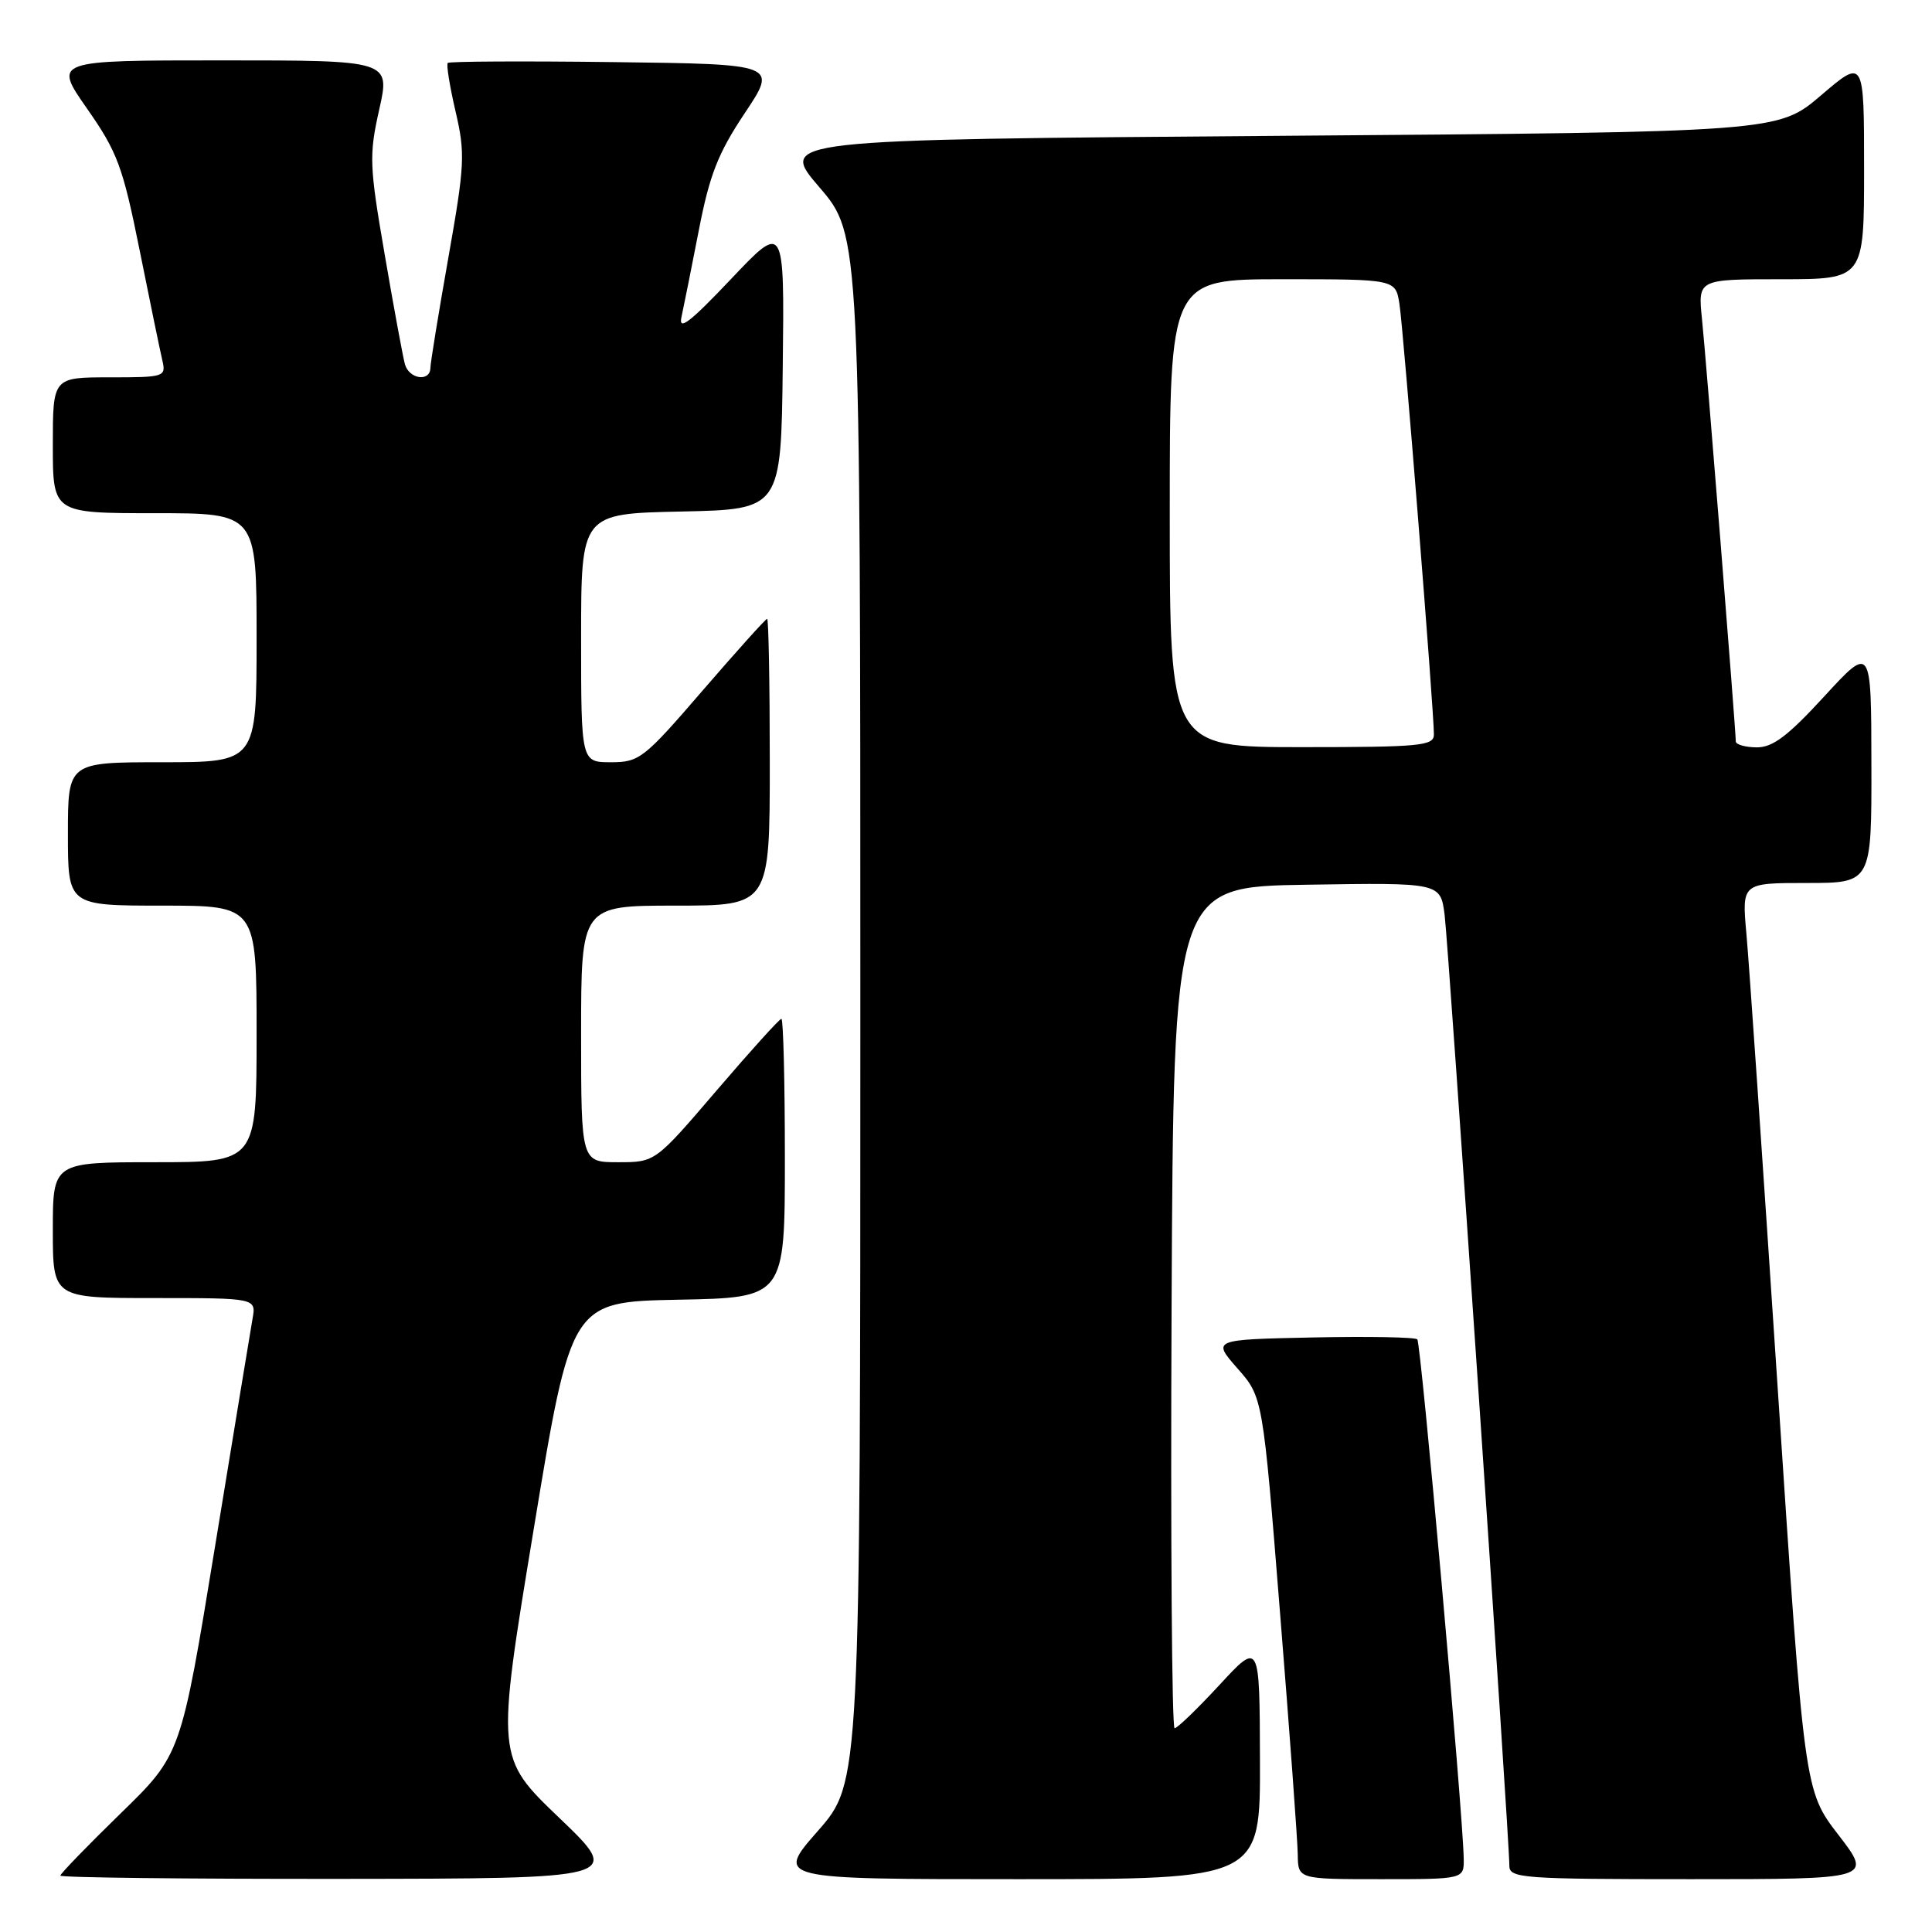 <?xml version="1.0" encoding="UTF-8" standalone="no"?>
<!DOCTYPE svg PUBLIC "-//W3C//DTD SVG 1.1//EN" "http://www.w3.org/Graphics/SVG/1.1/DTD/svg11.dtd" >
<svg xmlns="http://www.w3.org/2000/svg" xmlns:xlink="http://www.w3.org/1999/xlink" version="1.1" viewBox="0 0 256 256">
 <g >
 <path fill="currentColor"
d=" M 74.12 240.89 C 65.73 232.86 65.73 232.86 70.71 202.68 C 75.68 172.50 75.68 172.50 89.84 172.22 C 104.00 171.95 104.00 171.95 104.00 153.47 C 104.00 143.31 103.79 135.00 103.54 135.00 C 103.28 135.00 99.42 139.28 94.95 144.50 C 86.82 154.00 86.82 154.00 81.91 154.00 C 77.00 154.00 77.00 154.00 77.00 137.00 C 77.00 120.00 77.00 120.00 89.50 120.00 C 102.00 120.00 102.00 120.00 102.00 101.00 C 102.00 90.55 101.84 82.00 101.65 82.00 C 101.45 82.00 97.61 86.28 93.10 91.50 C 85.33 100.52 84.71 101.00 80.96 101.00 C 77.00 101.00 77.00 101.00 77.00 84.53 C 77.00 68.06 77.00 68.06 90.25 67.78 C 103.50 67.50 103.50 67.50 103.72 48.50 C 103.94 29.50 103.94 29.50 96.84 37.00 C 91.40 42.74 89.87 43.91 90.30 42.00 C 90.60 40.62 91.64 35.45 92.60 30.50 C 94.02 23.17 95.15 20.29 98.68 15.00 C 103.02 8.50 103.02 8.50 81.36 8.23 C 69.45 8.08 59.54 8.13 59.33 8.34 C 59.12 8.54 59.59 11.43 60.36 14.75 C 61.66 20.32 61.59 21.81 59.41 34.14 C 58.11 41.49 57.04 48.06 57.03 48.75 C 56.99 50.65 54.20 50.24 53.65 48.25 C 53.39 47.29 52.18 40.77 50.98 33.76 C 48.94 21.94 48.89 20.56 50.25 14.51 C 51.71 8.00 51.71 8.00 29.39 8.00 C 7.07 8.00 7.07 8.00 11.54 14.40 C 15.56 20.15 16.27 22.06 18.50 33.15 C 19.86 39.94 21.22 46.51 21.51 47.75 C 22.02 49.93 21.81 50.00 14.52 50.00 C 7.00 50.00 7.00 50.00 7.00 59.00 C 7.00 68.00 7.00 68.00 20.50 68.00 C 34.00 68.00 34.00 68.00 34.00 84.50 C 34.00 101.00 34.00 101.00 21.50 101.00 C 9.00 101.00 9.00 101.00 9.00 110.50 C 9.00 120.00 9.00 120.00 21.50 120.00 C 34.00 120.00 34.00 120.00 34.00 137.00 C 34.00 154.00 34.00 154.00 20.50 154.00 C 7.00 154.00 7.00 154.00 7.00 163.00 C 7.00 172.00 7.00 172.00 20.47 172.00 C 33.95 172.00 33.95 172.00 33.46 174.75 C 33.20 176.26 30.95 189.88 28.48 205.00 C 23.98 232.50 23.98 232.50 15.99 240.28 C 11.60 244.56 8.00 248.27 8.00 248.53 C 8.00 248.79 24.76 248.98 45.25 248.96 C 82.50 248.92 82.50 248.92 74.12 240.89 Z  M 166.95 233.25 C 166.91 217.50 166.91 217.50 161.60 223.25 C 158.68 226.41 156.00 229.00 155.64 229.00 C 155.28 229.00 155.10 203.91 155.24 173.25 C 155.50 117.50 155.50 117.50 173.19 117.23 C 190.87 116.95 190.87 116.95 191.42 121.23 C 191.95 125.37 200.01 243.73 200.00 247.25 C 200.00 248.87 201.81 249.00 224.06 249.00 C 248.12 249.00 248.12 249.00 243.60 243.13 C 239.08 237.26 239.08 237.26 235.55 183.88 C 233.61 154.52 231.75 127.46 231.41 123.75 C 230.80 117.00 230.80 117.00 239.40 117.00 C 248.00 117.00 248.00 117.00 247.97 101.25 C 247.95 85.50 247.95 85.50 241.72 92.28 C 236.89 97.54 234.89 99.05 232.75 99.03 C 231.24 99.01 230.00 98.66 230.00 98.24 C 230.00 96.74 226.06 47.40 225.52 42.25 C 224.98 37.00 224.98 37.00 235.99 37.00 C 247.00 37.00 247.00 37.00 247.00 22.38 C 247.00 7.76 247.00 7.76 241.30 12.63 C 235.60 17.50 235.60 17.50 169.37 18.00 C 103.15 18.50 103.15 18.50 108.58 24.82 C 114.00 31.14 114.00 31.14 114.00 133.66 C 114.00 236.19 114.00 236.19 108.38 242.60 C 102.76 249.00 102.76 249.00 134.88 249.00 C 167.00 249.00 167.00 249.00 166.95 233.25 Z  M 193.95 246.25 C 193.84 240.10 188.29 177.95 187.80 177.47 C 187.51 177.18 181.28 177.07 173.95 177.22 C 160.62 177.50 160.62 177.50 163.97 181.32 C 167.33 185.13 167.33 185.13 169.62 213.82 C 170.89 229.59 171.94 243.96 171.96 245.75 C 172.00 249.00 172.00 249.00 183.00 249.00 C 194.00 249.00 194.00 249.00 193.95 246.25 Z  M 155.00 68.00 C 155.00 37.00 155.00 37.00 169.95 37.00 C 184.91 37.00 184.91 37.00 185.43 40.25 C 185.95 43.47 190.00 94.09 190.00 97.32 C 190.00 98.83 188.22 99.00 172.50 99.00 C 155.00 99.00 155.00 99.00 155.00 68.00 Z "/>
</g>
</svg>